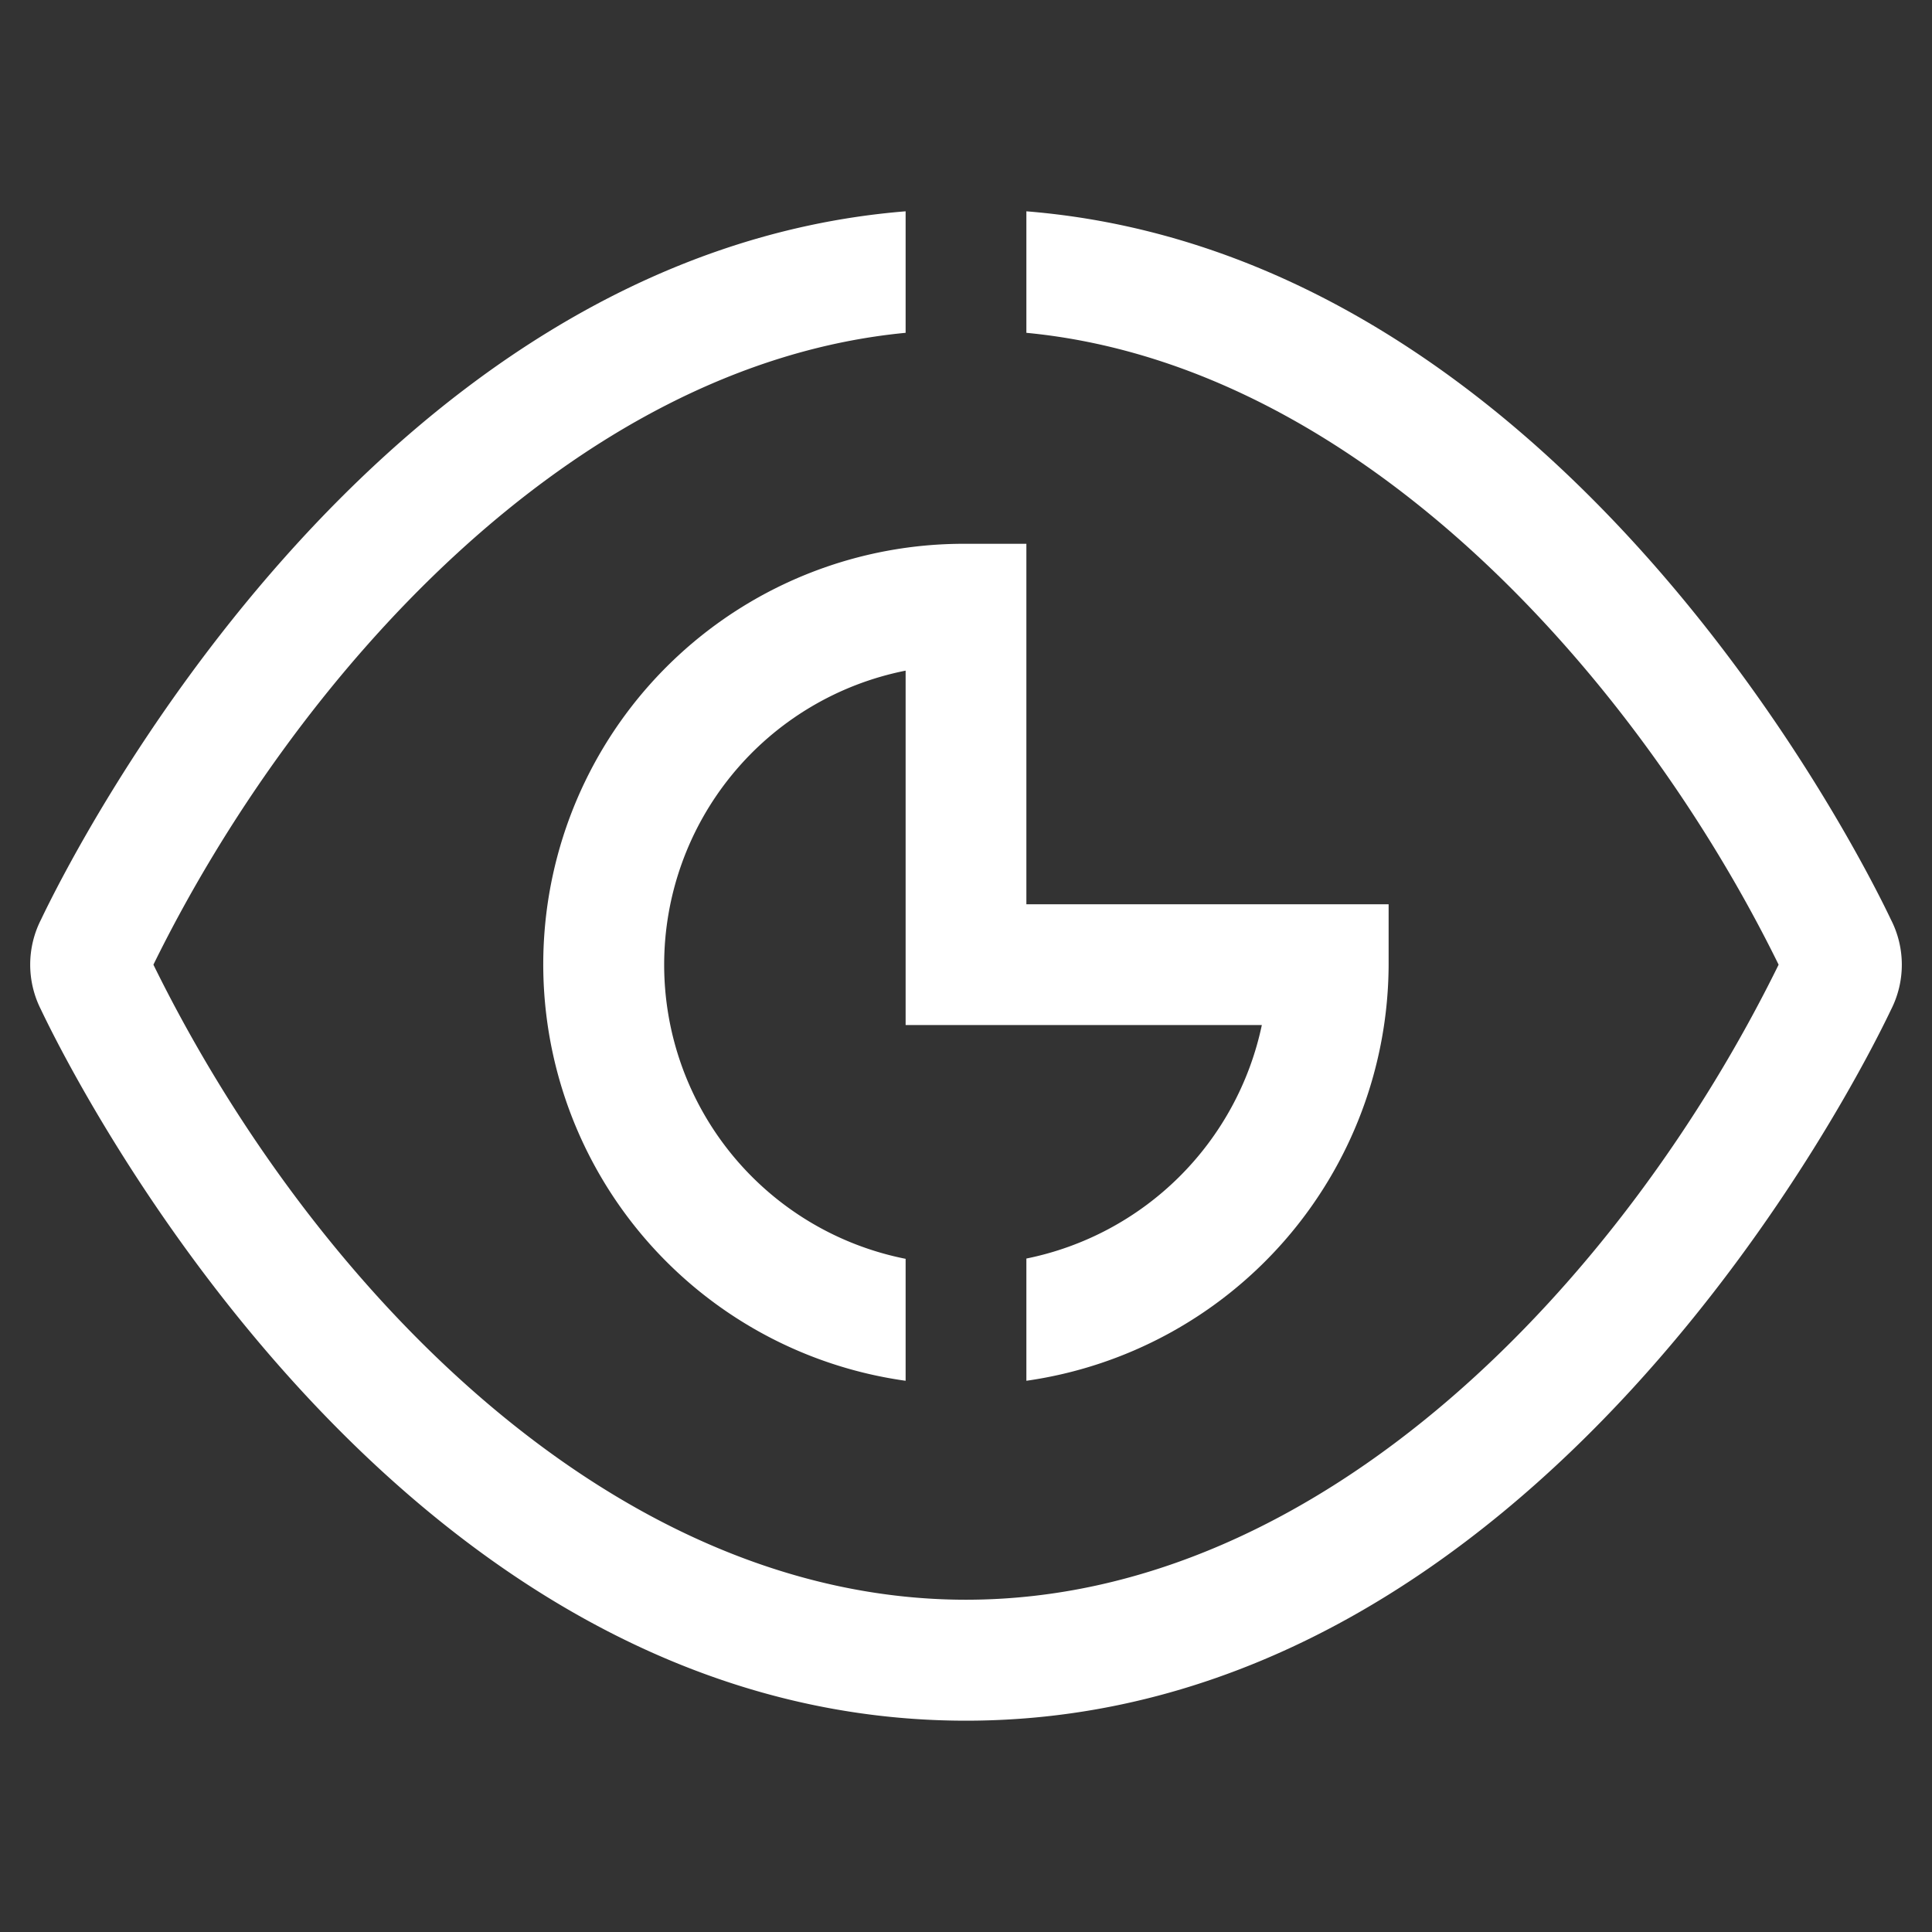 <?xml version="1.0"?>
<svg xmlns="http://www.w3.org/2000/svg" viewBox="0 0 64 64" width="512" height="512">
    <rect x="0" y="0" width="64" height="64" fill="#333333" stroke="none"/>
    <title>12 View</title>
    <g id="_12_View" data-name="12 View" fill='#fff'>
        <path
            d="M60.894,31.448C60.468,30.528,50.2,8.956,32,8.956S3.531,30.528,3.105,31.448a1.288,1.288,0,0,0,0,1.017C3.531,33.385,13.8,54.956,32,54.956s28.469-21.571,28.9-22.491A1.275,1.275,0,0,0,60.894,31.448ZM32,43.9a11.943,11.943,0,1,1,0-23.885V31.956H44A11.971,11.971,0,0,1,32,43.9Z"
            style="fill:none" />
        <path
            d="M34,29.956V18.014H32A13.93,13.93,0,0,0,30,45.74V41.7a9.932,9.932,0,0,1,0-19.484V33.956H41.8A10,10,0,0,1,34,41.691V45.74A13.972,13.972,0,0,0,46,31.956v-2Z" />
        <path
            d="M62.638,30.46C61.642,28.365,51.7,8.425,34,7v4.025c11.147,1.066,20.343,11.614,24.919,20.931C53.825,42.327,43.864,52.993,32,52.993c-11.812,0-21.784-10.585-26.918-21.037C9.693,22.566,18.881,12.089,30,11.025V7C12.31,8.425,2.363,28.352,1.361,30.458a3.287,3.287,0,0,0-.008,2.978C2.339,35.514,13,57,32,57c18.976,0,29.637-21.438,30.644-23.556A3.278,3.278,0,0,0,62.638,30.46Z" />
    </g>
</svg>
